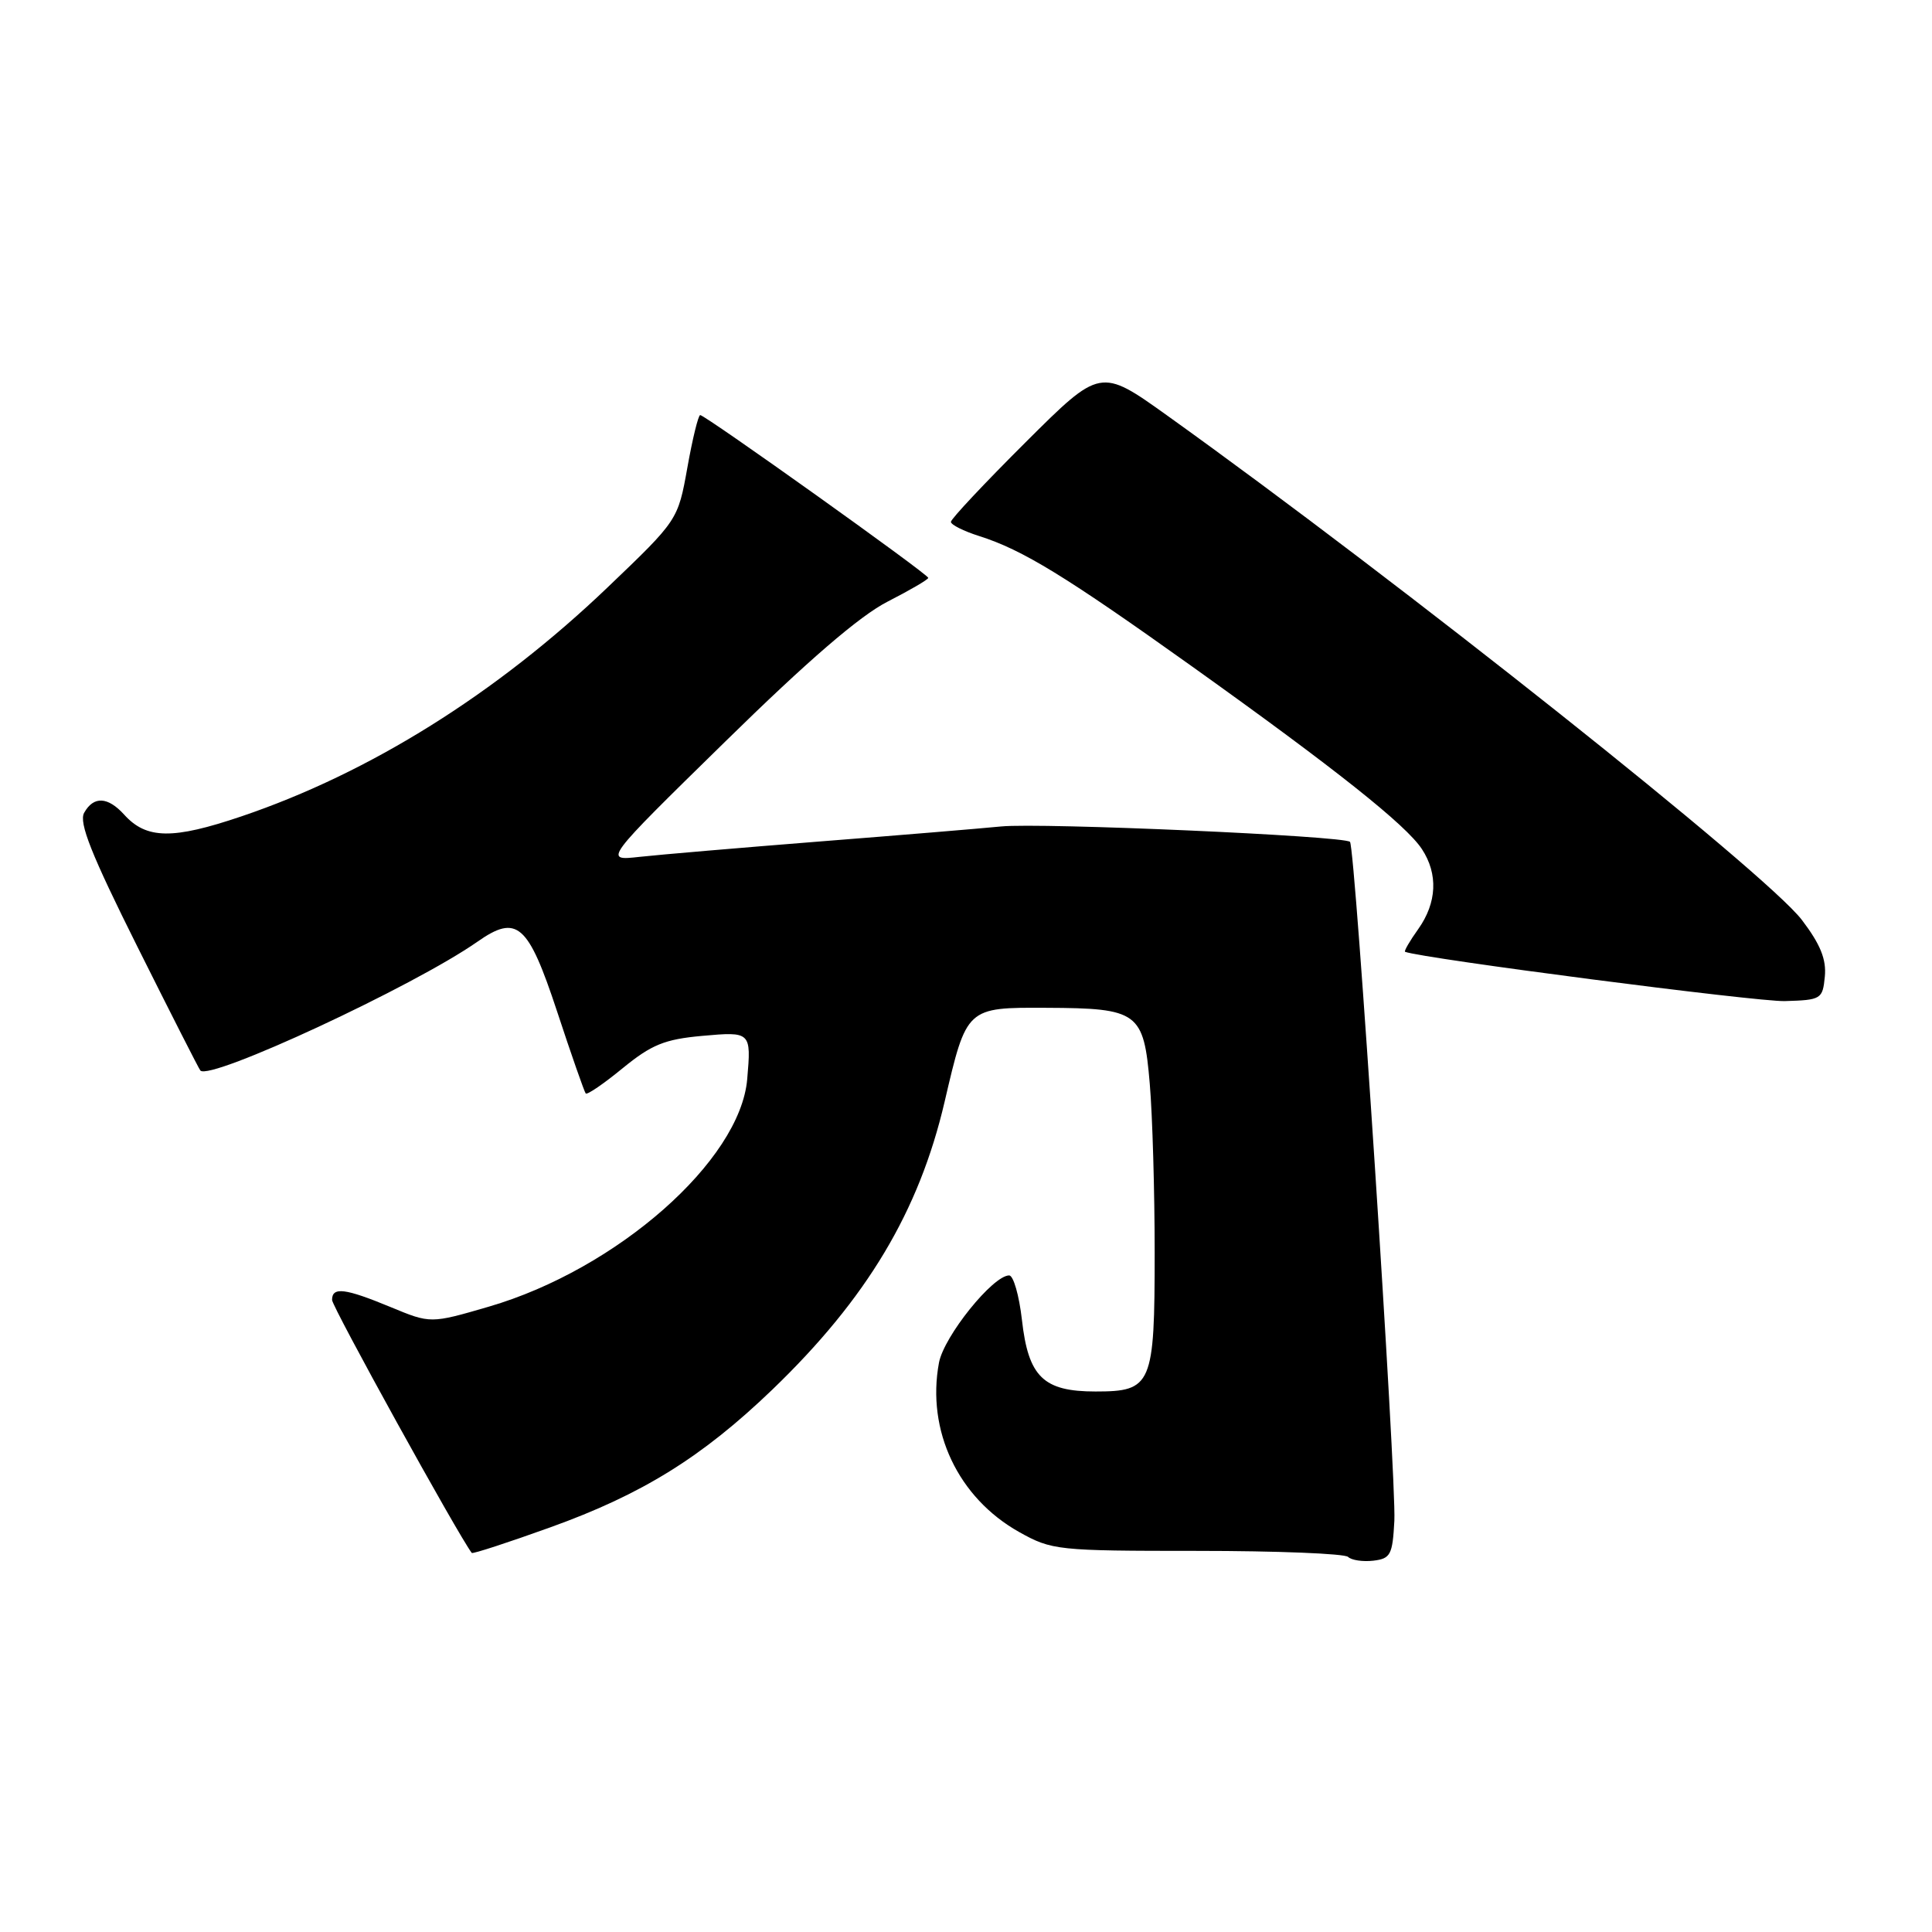 <?xml version="1.0" encoding="UTF-8" standalone="no"?>
<!DOCTYPE svg PUBLIC "-//W3C//DTD SVG 1.1//EN" "http://www.w3.org/Graphics/SVG/1.1/DTD/svg11.dtd" >
<svg xmlns="http://www.w3.org/2000/svg" xmlns:xlink="http://www.w3.org/1999/xlink" version="1.1" viewBox="0 0 256 256">
 <g >
 <path fill="currentColor"
d=" M 184.76 201.50 C 185.04 195.92 179.58 112.25 178.88 111.55 C 178.09 110.76 137.97 108.99 132.65 109.51 C 129.82 109.79 118.95 110.69 108.50 111.51 C 98.05 112.34 87.35 113.25 84.73 113.54 C 79.96 114.07 79.96 114.07 96.07 98.29 C 107.02 87.55 113.91 81.61 117.59 79.73 C 120.56 78.21 123.00 76.79 123.00 76.57 C 123.00 76.09 93.45 55.00 92.78 55.00 C 92.53 55.00 91.76 58.13 91.08 61.96 C 89.83 68.92 89.83 68.92 80.51 77.83 C 65.78 91.92 49.00 102.41 32.00 108.17 C 22.87 111.26 19.40 111.21 16.45 107.94 C 14.28 105.55 12.40 105.46 11.15 107.70 C 10.42 109.00 12.10 113.22 18.21 125.45 C 22.62 134.28 26.37 141.66 26.55 141.85 C 27.82 143.24 54.83 130.68 63.25 124.79 C 68.51 121.10 69.97 122.38 73.81 134.00 C 75.71 139.78 77.43 144.68 77.61 144.89 C 77.80 145.11 80.00 143.60 82.51 141.54 C 86.33 138.42 88.06 137.71 93.04 137.26 C 99.50 136.68 99.55 136.72 99.01 142.99 C 98.08 153.80 81.74 168.19 64.77 173.14 C 57.05 175.39 57.05 175.39 51.75 173.19 C 45.71 170.69 44.00 170.48 44.00 172.25 C 44.00 173.15 60.69 203.38 62.51 205.77 C 62.62 205.93 67.31 204.40 72.92 202.38 C 85.08 198.01 93.03 193.08 102.34 184.13 C 114.86 172.08 121.78 160.52 125.17 145.97 C 128.09 133.45 128.04 133.49 138.67 133.54 C 150.84 133.59 151.55 134.11 152.35 143.61 C 152.71 147.84 153.00 157.90 153.00 165.96 C 153.00 183.54 152.64 184.38 145.16 184.38 C 138.25 184.38 136.26 182.45 135.41 174.88 C 135.04 171.64 134.28 169.00 133.72 169.00 C 131.56 169.00 125.08 177.06 124.42 180.56 C 122.74 189.56 126.95 198.46 135.04 203.00 C 139.37 205.42 140.08 205.50 158.67 205.50 C 169.21 205.50 178.19 205.86 178.63 206.30 C 179.07 206.73 180.57 206.96 181.96 206.80 C 184.26 206.53 184.52 206.03 184.76 201.50 Z  M 241.80 129.40 C 242.02 127.12 241.21 125.12 238.76 121.90 C 234.06 115.72 185.65 77.25 154.66 55.06 C 145.81 48.73 145.81 48.73 135.91 58.59 C 130.46 64.02 126.00 68.77 126.00 69.15 C 126.00 69.53 127.69 70.38 129.75 71.03 C 135.51 72.86 141.16 76.32 158.00 88.34 C 176.97 101.89 186.32 109.32 188.41 112.51 C 190.58 115.81 190.40 119.62 187.93 123.10 C 186.79 124.69 186.01 126.05 186.18 126.12 C 188.54 127.01 232.84 132.76 236.50 132.65 C 241.32 132.51 241.51 132.39 241.80 129.40 Z "/>
</g>
</svg>
